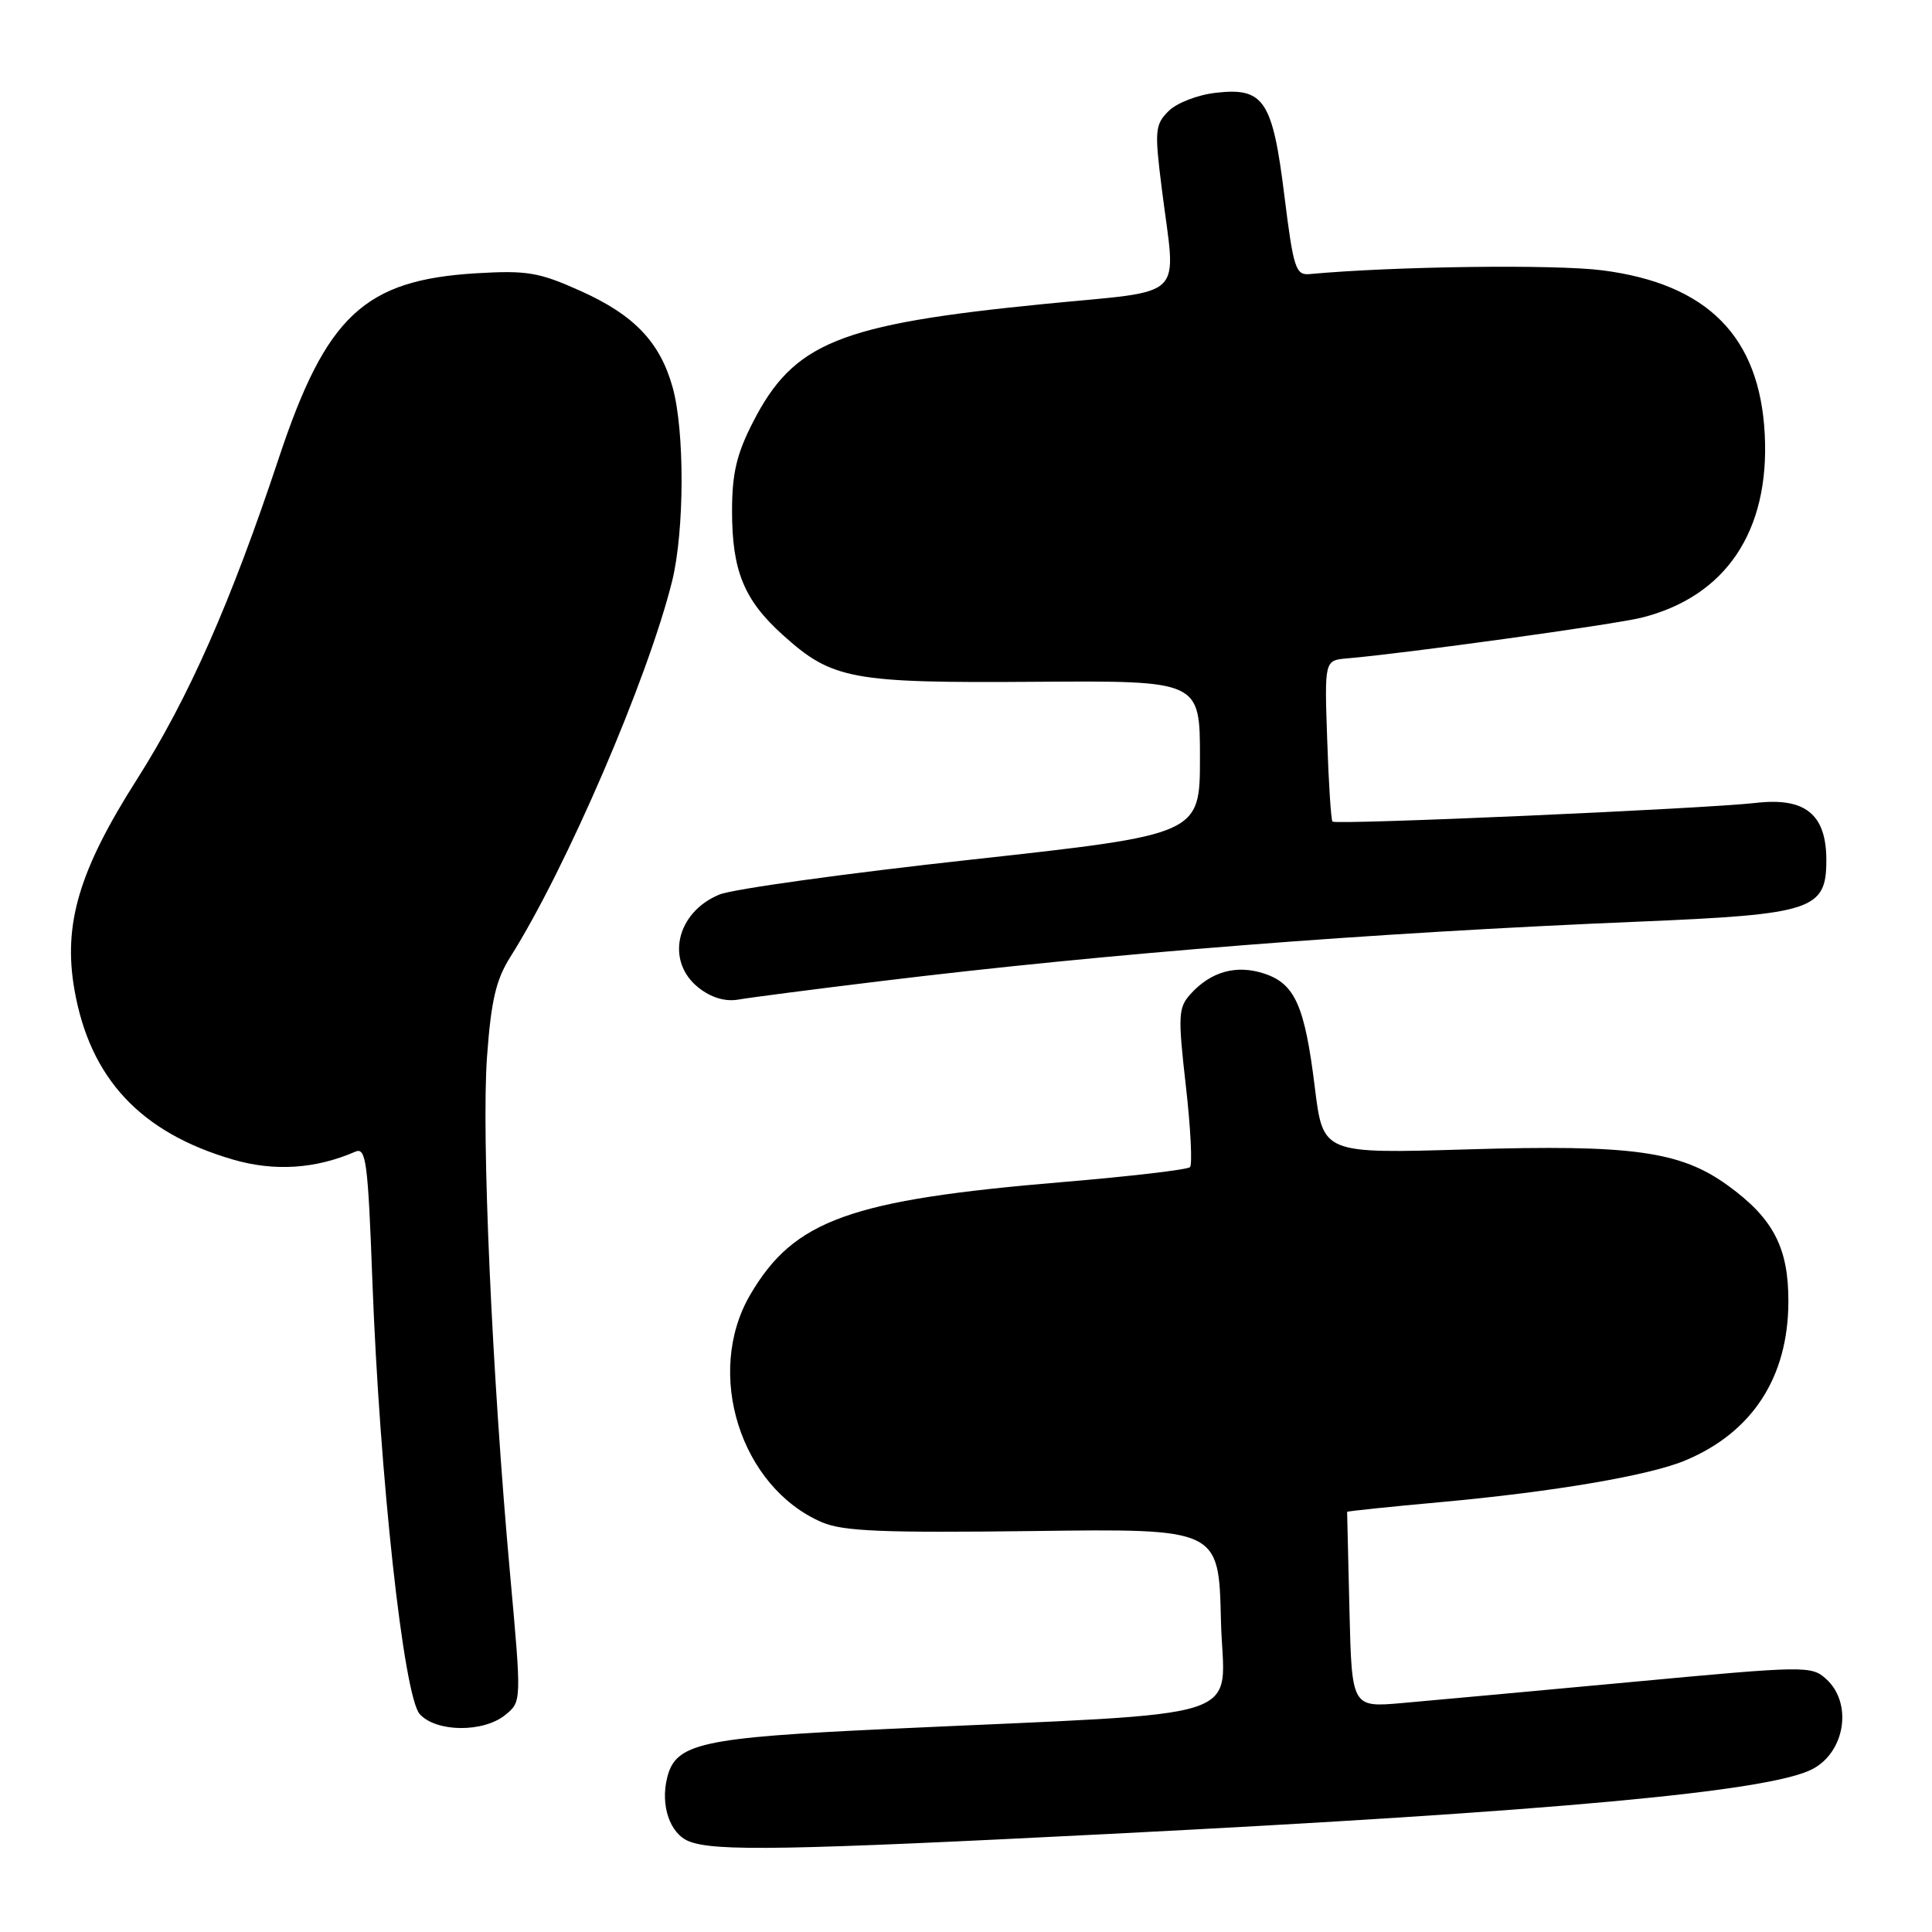<?xml version="1.0" encoding="UTF-8" standalone="no"?>
<!DOCTYPE svg PUBLIC "-//W3C//DTD SVG 1.1//EN" "http://www.w3.org/Graphics/SVG/1.1/DTD/svg11.dtd" >
<svg xmlns="http://www.w3.org/2000/svg" xmlns:xlink="http://www.w3.org/1999/xlink" version="1.1" viewBox="0 0 256 256">
 <g >
 <path fill="currentColor"
d=" M 147.09 243.00 C 205.92 240.01 234.41 237.39 240.13 234.43 C 244.50 232.17 245.51 225.68 241.98 222.48 C 240.02 220.70 239.24 220.72 216.23 222.87 C 203.18 224.08 189.49 225.34 185.81 225.66 C 179.12 226.25 179.12 226.25 178.81 213.37 C 178.64 206.29 178.50 200.42 178.50 200.33 C 178.50 200.24 184.13 199.65 191.00 199.03 C 205.86 197.67 218.52 195.52 223.30 193.52 C 232.20 189.80 236.94 182.50 236.97 172.50 C 237.00 165.34 234.97 161.44 228.96 157.09 C 222.67 152.53 216.29 151.64 194.40 152.30 C 175.31 152.87 175.31 152.87 174.23 144.16 C 172.89 133.25 171.60 130.35 167.50 129.00 C 163.82 127.79 160.43 128.74 157.74 131.73 C 156.13 133.52 156.07 134.57 157.13 143.87 C 157.77 149.47 158.01 154.32 157.68 154.65 C 157.35 154.99 149.74 155.88 140.79 156.63 C 112.61 158.99 105.21 161.66 99.42 171.54 C 93.33 181.93 98.11 197.09 108.94 201.72 C 111.73 202.91 117.03 203.12 136.94 202.87 C 161.50 202.55 161.50 202.55 161.78 214.67 C 162.10 228.43 167.15 226.78 117.53 229.10 C 92.90 230.25 89.54 230.99 88.41 235.52 C 87.48 239.20 88.76 242.97 91.28 243.98 C 94.67 245.34 104.24 245.18 147.09 243.00 Z  M 66.95 227.24 C 69.12 225.48 69.12 225.48 67.58 208.49 C 65.19 182.09 63.78 150.45 64.53 140.06 C 65.07 132.60 65.72 129.82 67.61 126.82 C 75.02 115.09 85.86 89.90 89.06 77.00 C 90.70 70.35 90.74 57.06 89.12 51.30 C 87.45 45.32 84.01 41.72 76.90 38.54 C 71.43 36.08 69.83 35.81 63.11 36.21 C 48.28 37.10 43.22 41.83 36.96 60.65 C 30.58 79.85 24.97 92.54 18.12 103.31 C 10.46 115.35 8.34 122.49 9.87 131.18 C 11.94 142.93 18.64 150.09 30.88 153.65 C 36.36 155.25 41.84 154.89 47.09 152.60 C 48.50 151.99 48.76 153.96 49.34 169.70 C 50.31 195.69 53.49 224.78 55.62 227.13 C 57.80 229.54 64.04 229.60 66.95 227.24 Z  M 116.50 130.03 C 146.85 126.32 181.22 123.62 217.20 122.12 C 240.20 121.16 242.00 120.57 242.00 113.98 C 242.00 107.90 239.21 105.63 232.65 106.39 C 225.79 107.17 176.99 109.33 176.56 108.86 C 176.37 108.66 176.05 103.78 175.86 98.00 C 175.50 87.50 175.50 87.50 178.50 87.24 C 186.07 86.60 213.91 82.75 217.50 81.85 C 228.66 79.06 234.49 70.41 233.84 57.59 C 233.19 44.61 226.27 37.61 212.32 35.82 C 206.01 35.01 184.75 35.28 173.50 36.32 C 171.69 36.48 171.38 35.51 170.20 26.03 C 168.63 13.30 167.49 11.57 161.14 12.29 C 158.70 12.56 155.92 13.64 154.84 14.72 C 153.04 16.52 152.97 17.29 153.95 25.05 C 155.83 40.06 157.57 38.37 138.25 40.29 C 111.12 42.98 105.15 45.41 99.75 55.98 C 97.60 60.18 97.00 62.75 97.00 67.71 C 97.00 75.63 98.58 79.50 103.72 84.13 C 110.28 90.05 112.81 90.52 137.25 90.34 C 159.00 90.19 159.00 90.19 159.00 100.38 C 159.00 110.57 159.00 110.57 128.75 113.90 C 112.11 115.72 97.07 117.81 95.33 118.53 C 89.59 120.89 88.14 127.39 92.58 130.89 C 94.25 132.20 96.10 132.75 97.83 132.45 C 99.30 132.19 107.70 131.10 116.50 130.03 Z "/>
</g>
</svg>